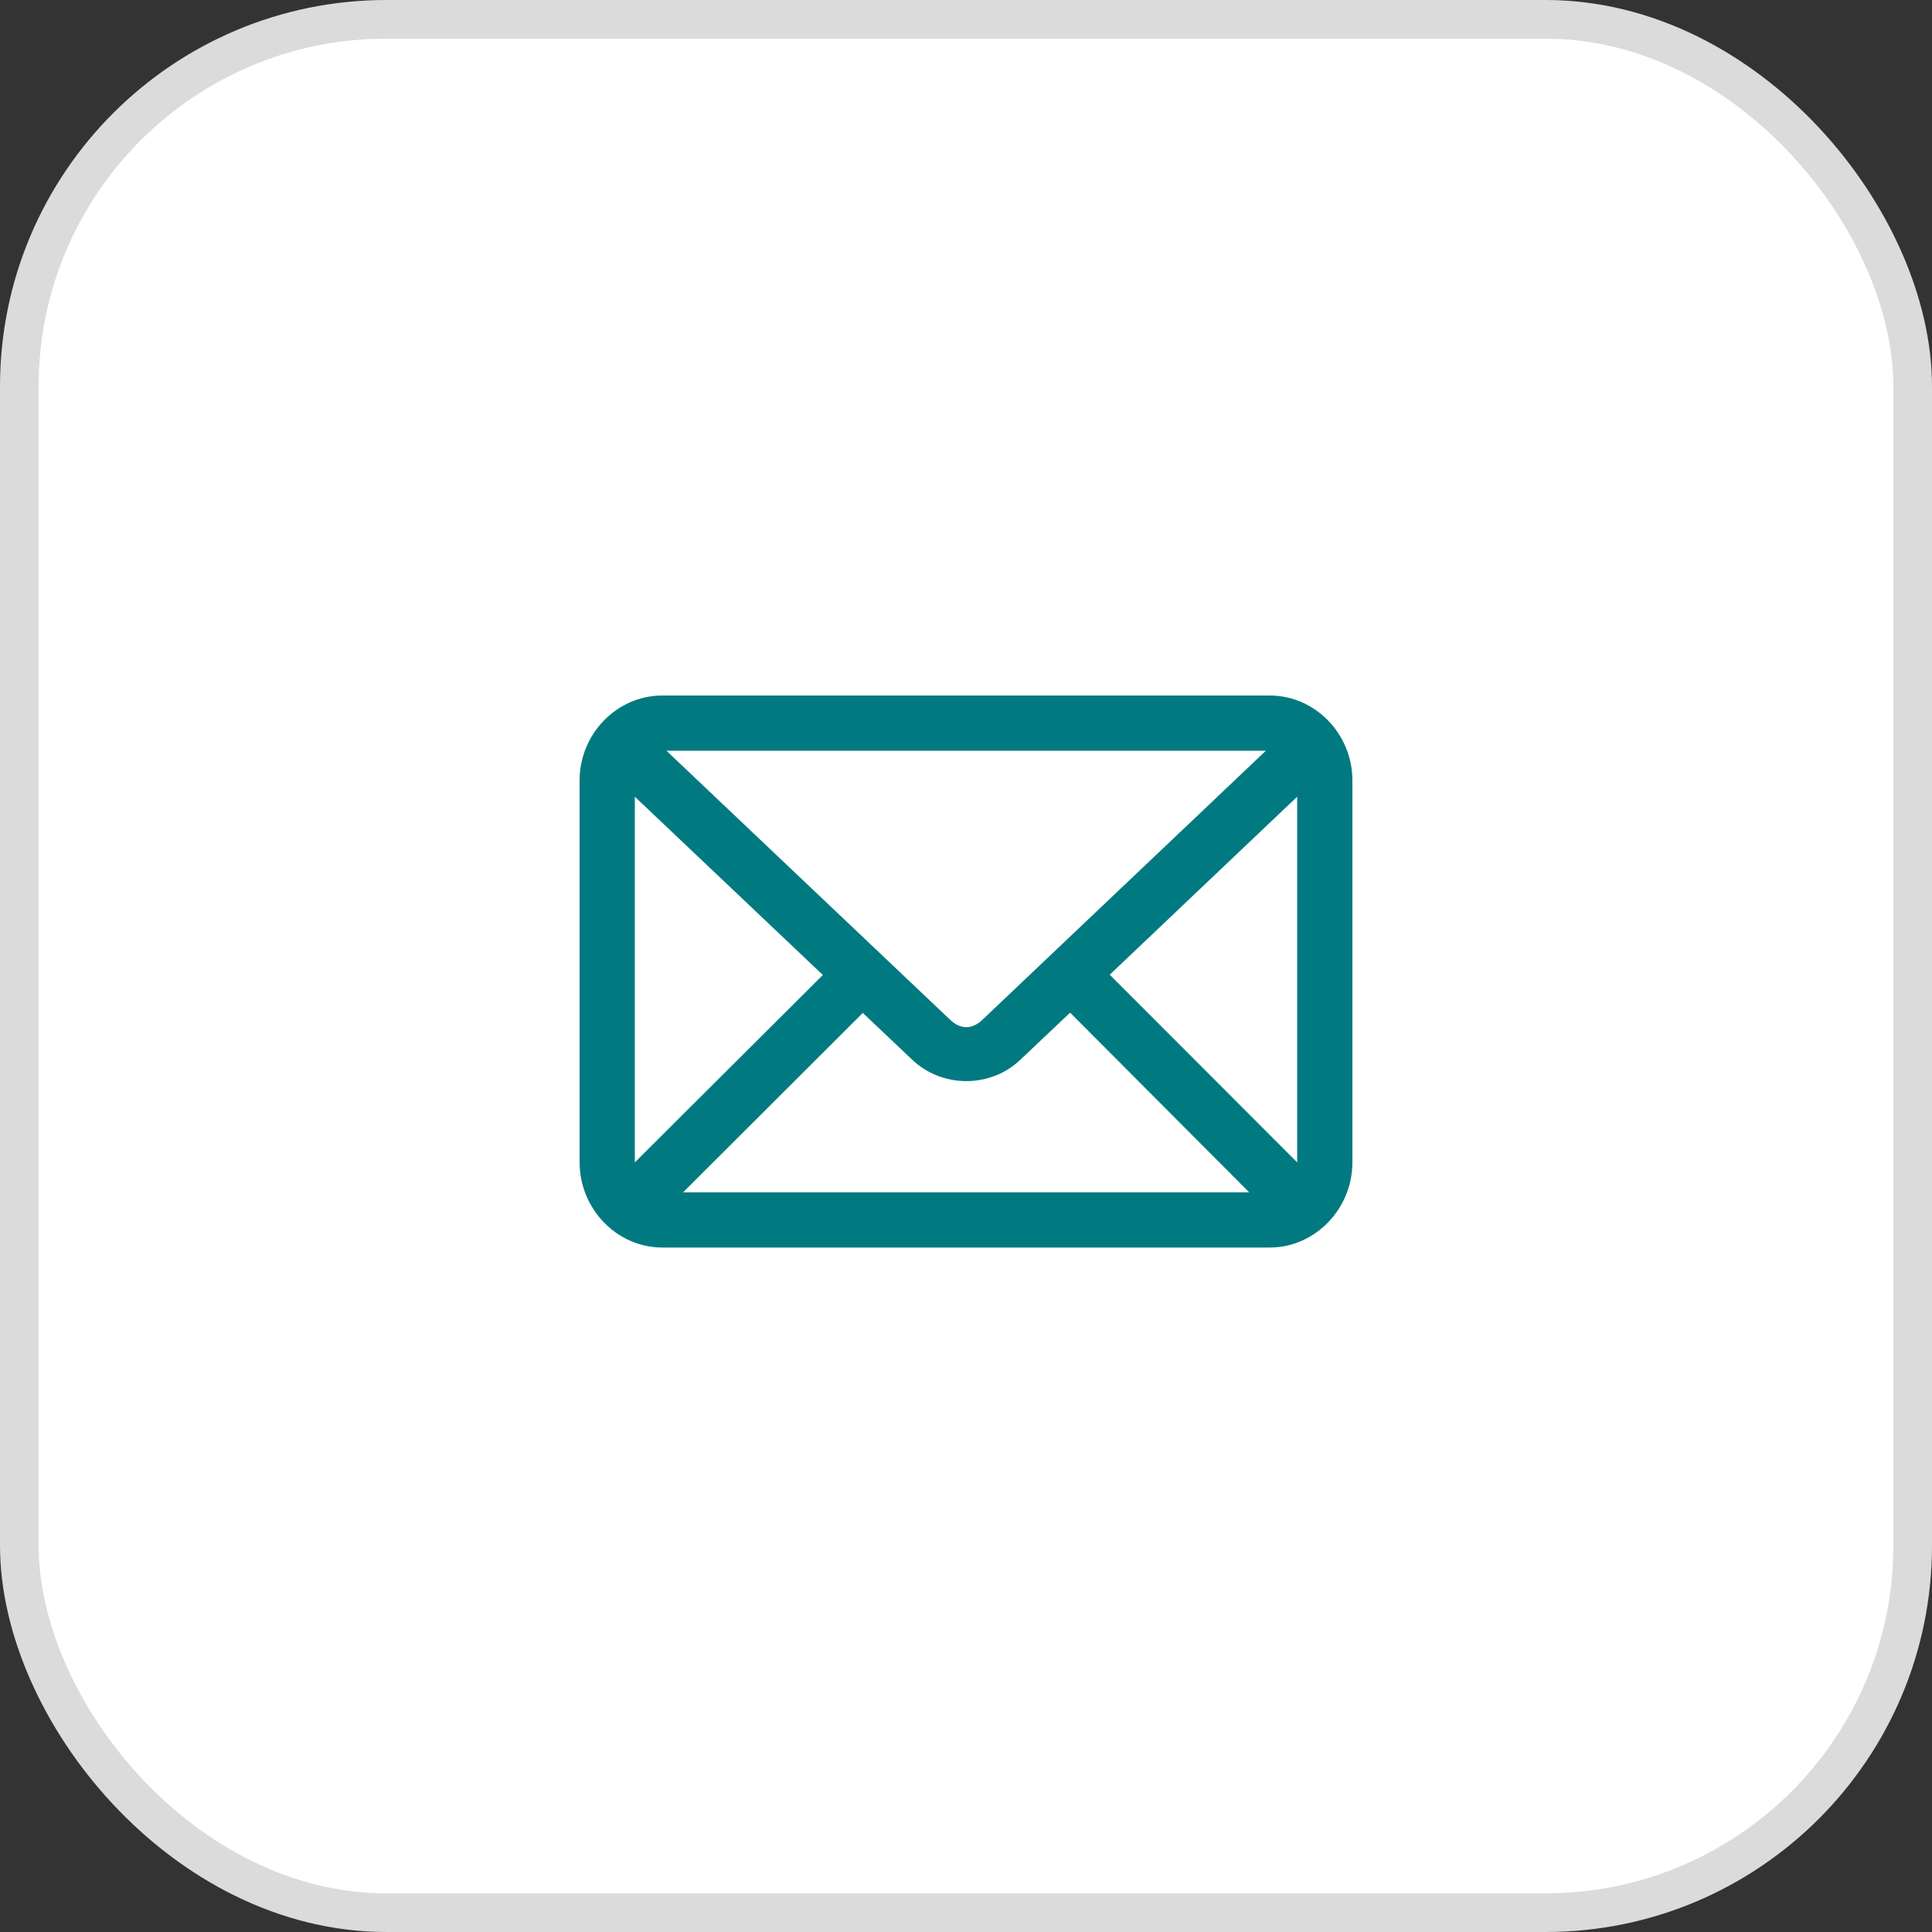 <svg width="50" height="50" viewBox="0 0 50 50" fill="none" xmlns="http://www.w3.org/2000/svg">
<rect x="0" y="0" width="50" height="50" fill="#333333" stroke="none"/>
<g id="Group 72">
<rect id="Rectangle 46" x="0.5" y="0.5" width="49" height="49" rx="9.5" fill="white" stroke="#DBDBDB"/>
<g id="Group">
<path id="Vector" d="M17.143 18C15.953 18 15 19.004 15 20.195V30.083C15 31.274 15.953 32.286 17.143 32.286H32.857C34.047 32.286 35 31.274 35 30.083V20.195C35 19.004 34.047 18 32.857 18H17.143ZM17.247 19.429H32.76L25.424 26.393C25.157 26.646 24.858 26.647 24.591 26.393L17.247 19.429ZM16.429 20.619L21.295 25.232L16.429 30.083V20.619ZM33.571 20.619V30.083L28.72 25.225L33.571 20.619ZM27.694 26.207L32.329 30.857H17.679L22.329 26.214L23.609 27.427C24.384 28.162 25.631 28.164 26.406 27.427L27.694 26.207Z" fill="#007A80"/>
</g>
</g>
</svg>
